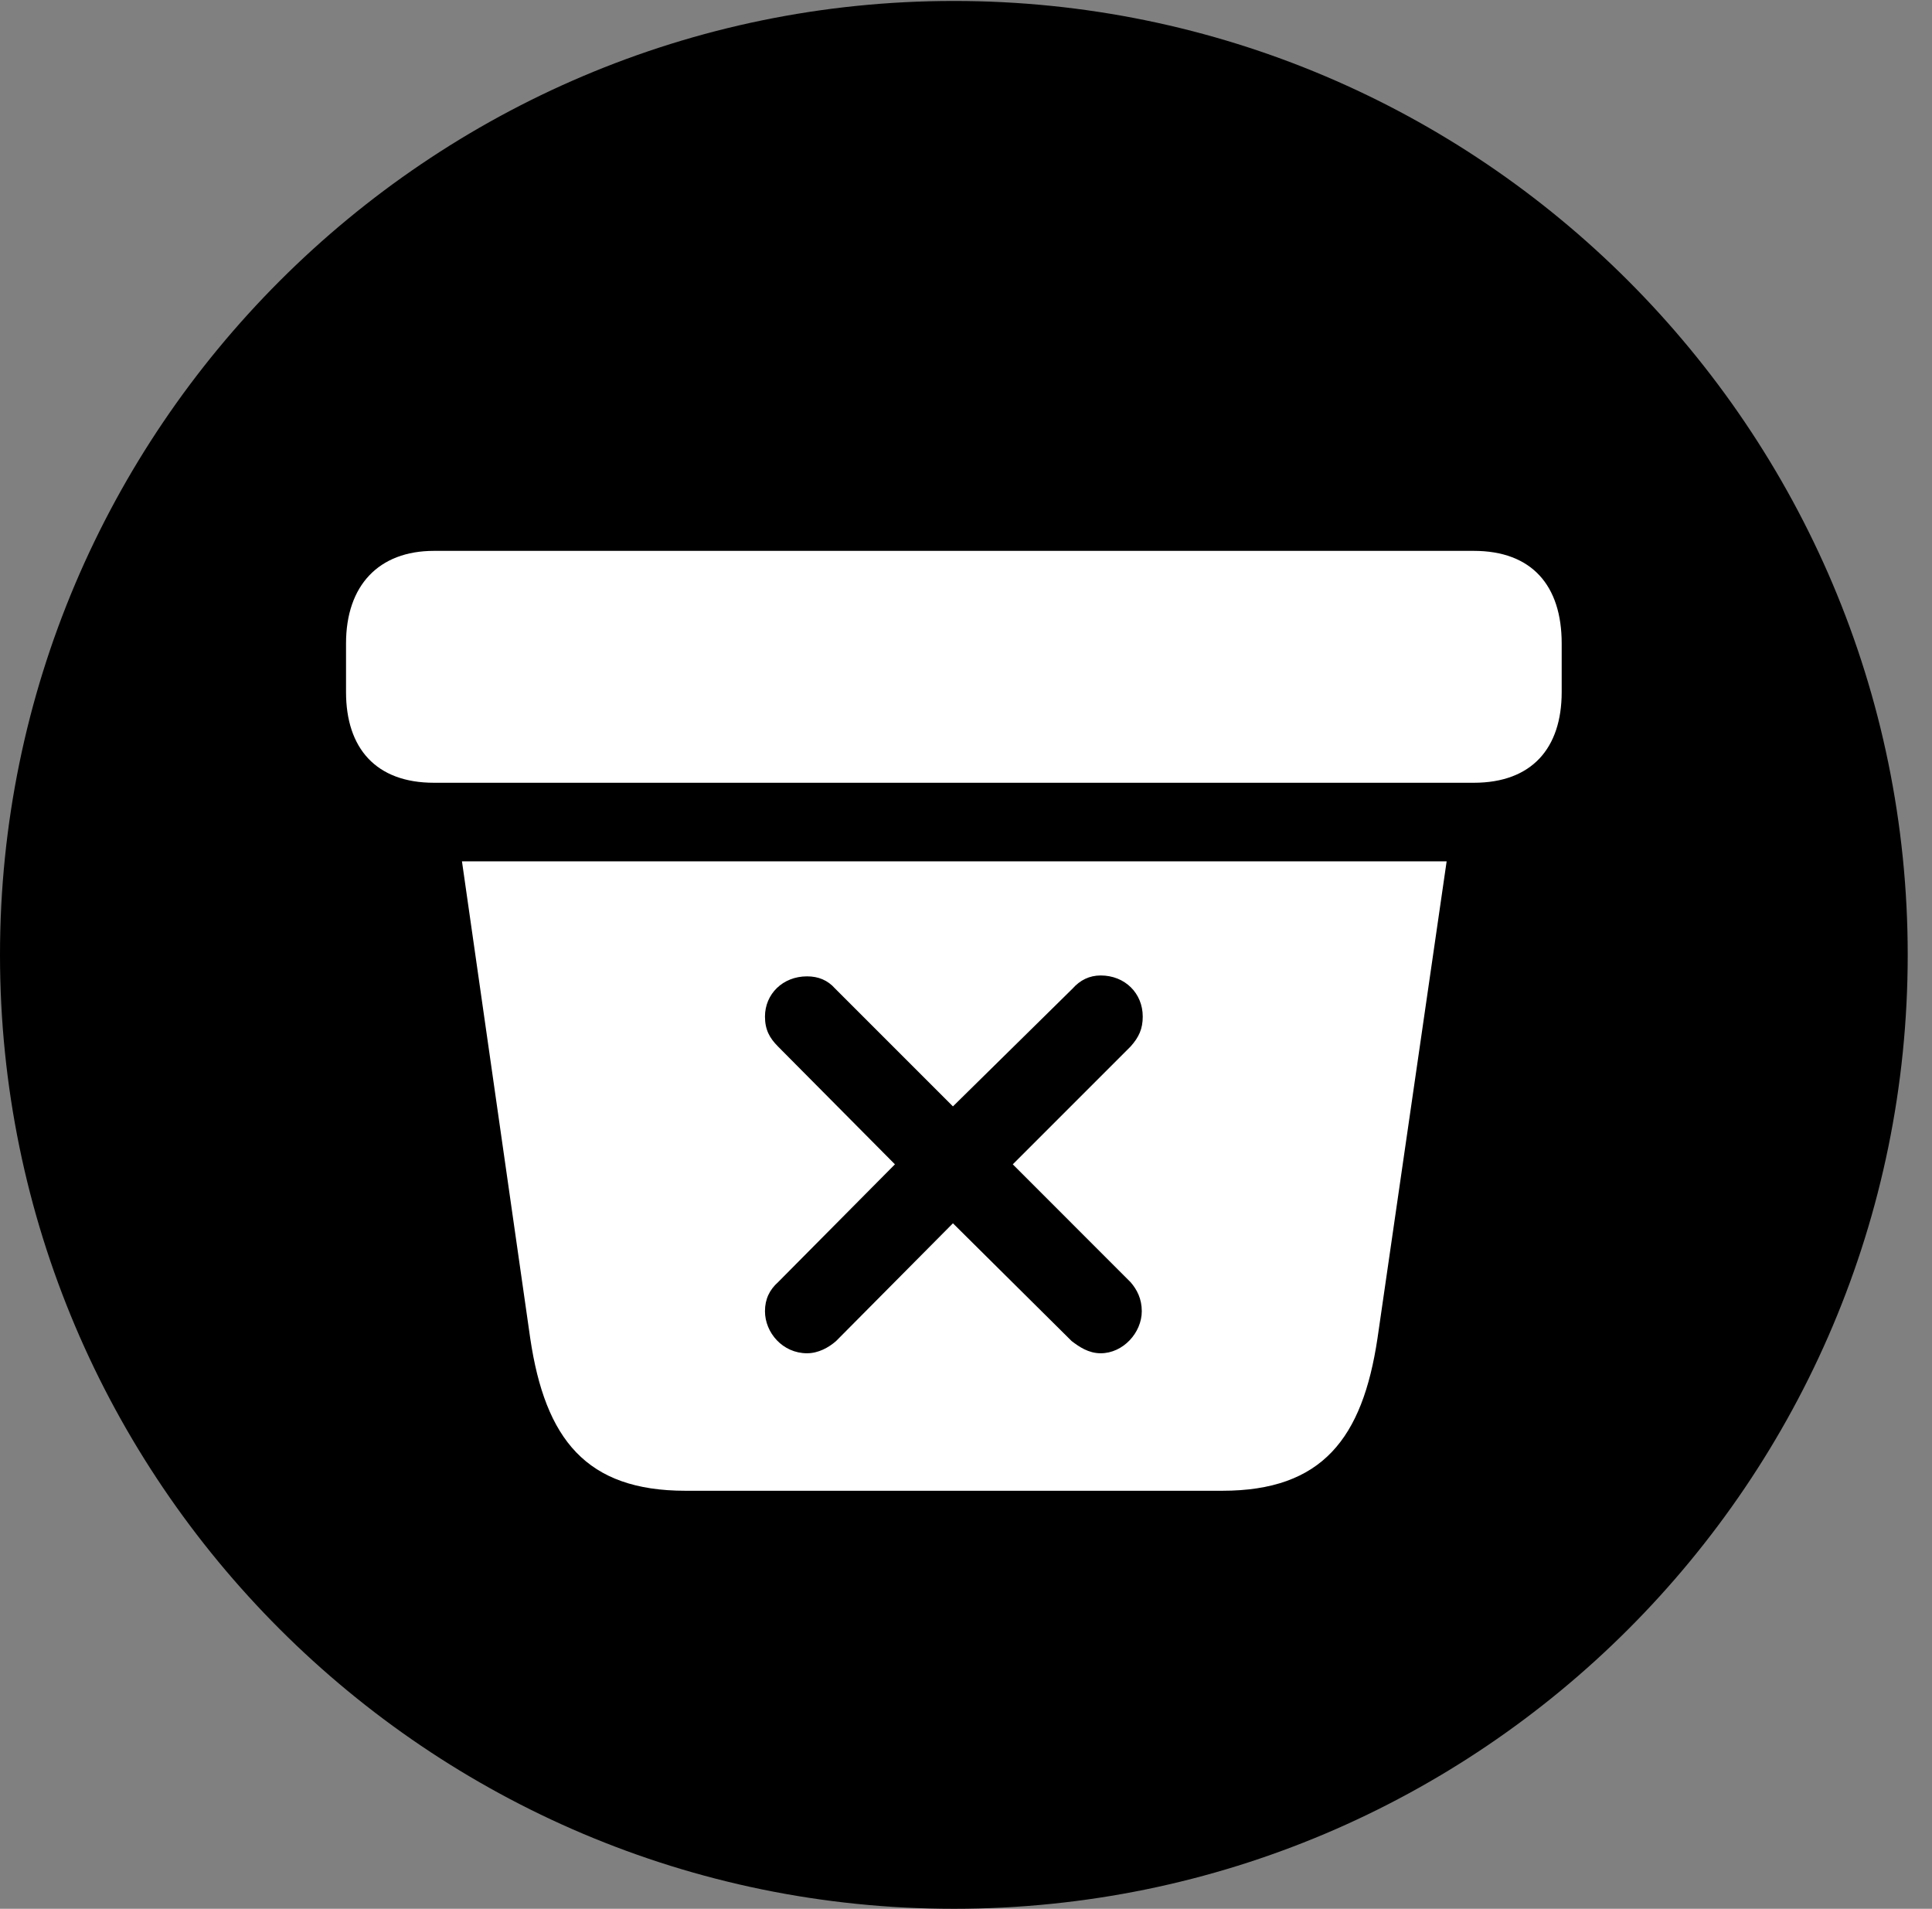 <svg version="1.1" xmlns="http://www.w3.org/2000/svg" xmlns:xlink="http://www.w3.org/1999/xlink" viewBox="0 0 28.246 27.904">
 <rect x="0" y="0" width="28.246" height="27.904" fill="#808080" stroke="none"/>
 <g>
  
  <path d="M13.945 27.904C21.643 27.904 27.891 21.656 27.891 13.959C27.891 6.275 21.643 0.014 13.945 0.014C6.262 0.014 0 6.275 0 13.959C0 21.656 6.262 27.904 13.945 27.904Z" style="fill:hsl(0 0 0/0.85)"></path>
  <path d="M10.021 21.793C8.572 21.793 7.971 21.041 7.752 19.564L6.754 12.592L21.15 12.592L20.139 19.564C19.92 21.027 19.332 21.793 17.869 21.793ZM11.799 19.783C11.963 19.783 12.113 19.701 12.223 19.605L13.932 17.883L15.668 19.605C15.777 19.688 15.914 19.783 16.092 19.783C16.42 19.783 16.693 19.482 16.693 19.168C16.693 18.99 16.625 18.854 16.529 18.744L14.807 17.021L16.529 15.299C16.652 15.162 16.707 15.039 16.707 14.861C16.707 14.52 16.447 14.26 16.092 14.26C15.928 14.26 15.791 14.328 15.682 14.451L13.932 16.174L12.209 14.451C12.1 14.328 11.963 14.273 11.799 14.273C11.443 14.273 11.184 14.533 11.184 14.861C11.184 15.053 11.252 15.176 11.375 15.299L13.084 17.021L11.375 18.744C11.252 18.854 11.184 18.99 11.184 19.168C11.184 19.482 11.443 19.783 11.799 19.783ZM6.344 11.443C5.496 11.443 5.059 10.938 5.059 10.117L5.059 9.406C5.059 8.559 5.537 8.053 6.344 8.053L21.547 8.053C22.395 8.053 22.832 8.559 22.832 9.406L22.832 10.117C22.832 10.938 22.395 11.443 21.547 11.443Z" style="fill:white"></path>
 </g>
</svg>